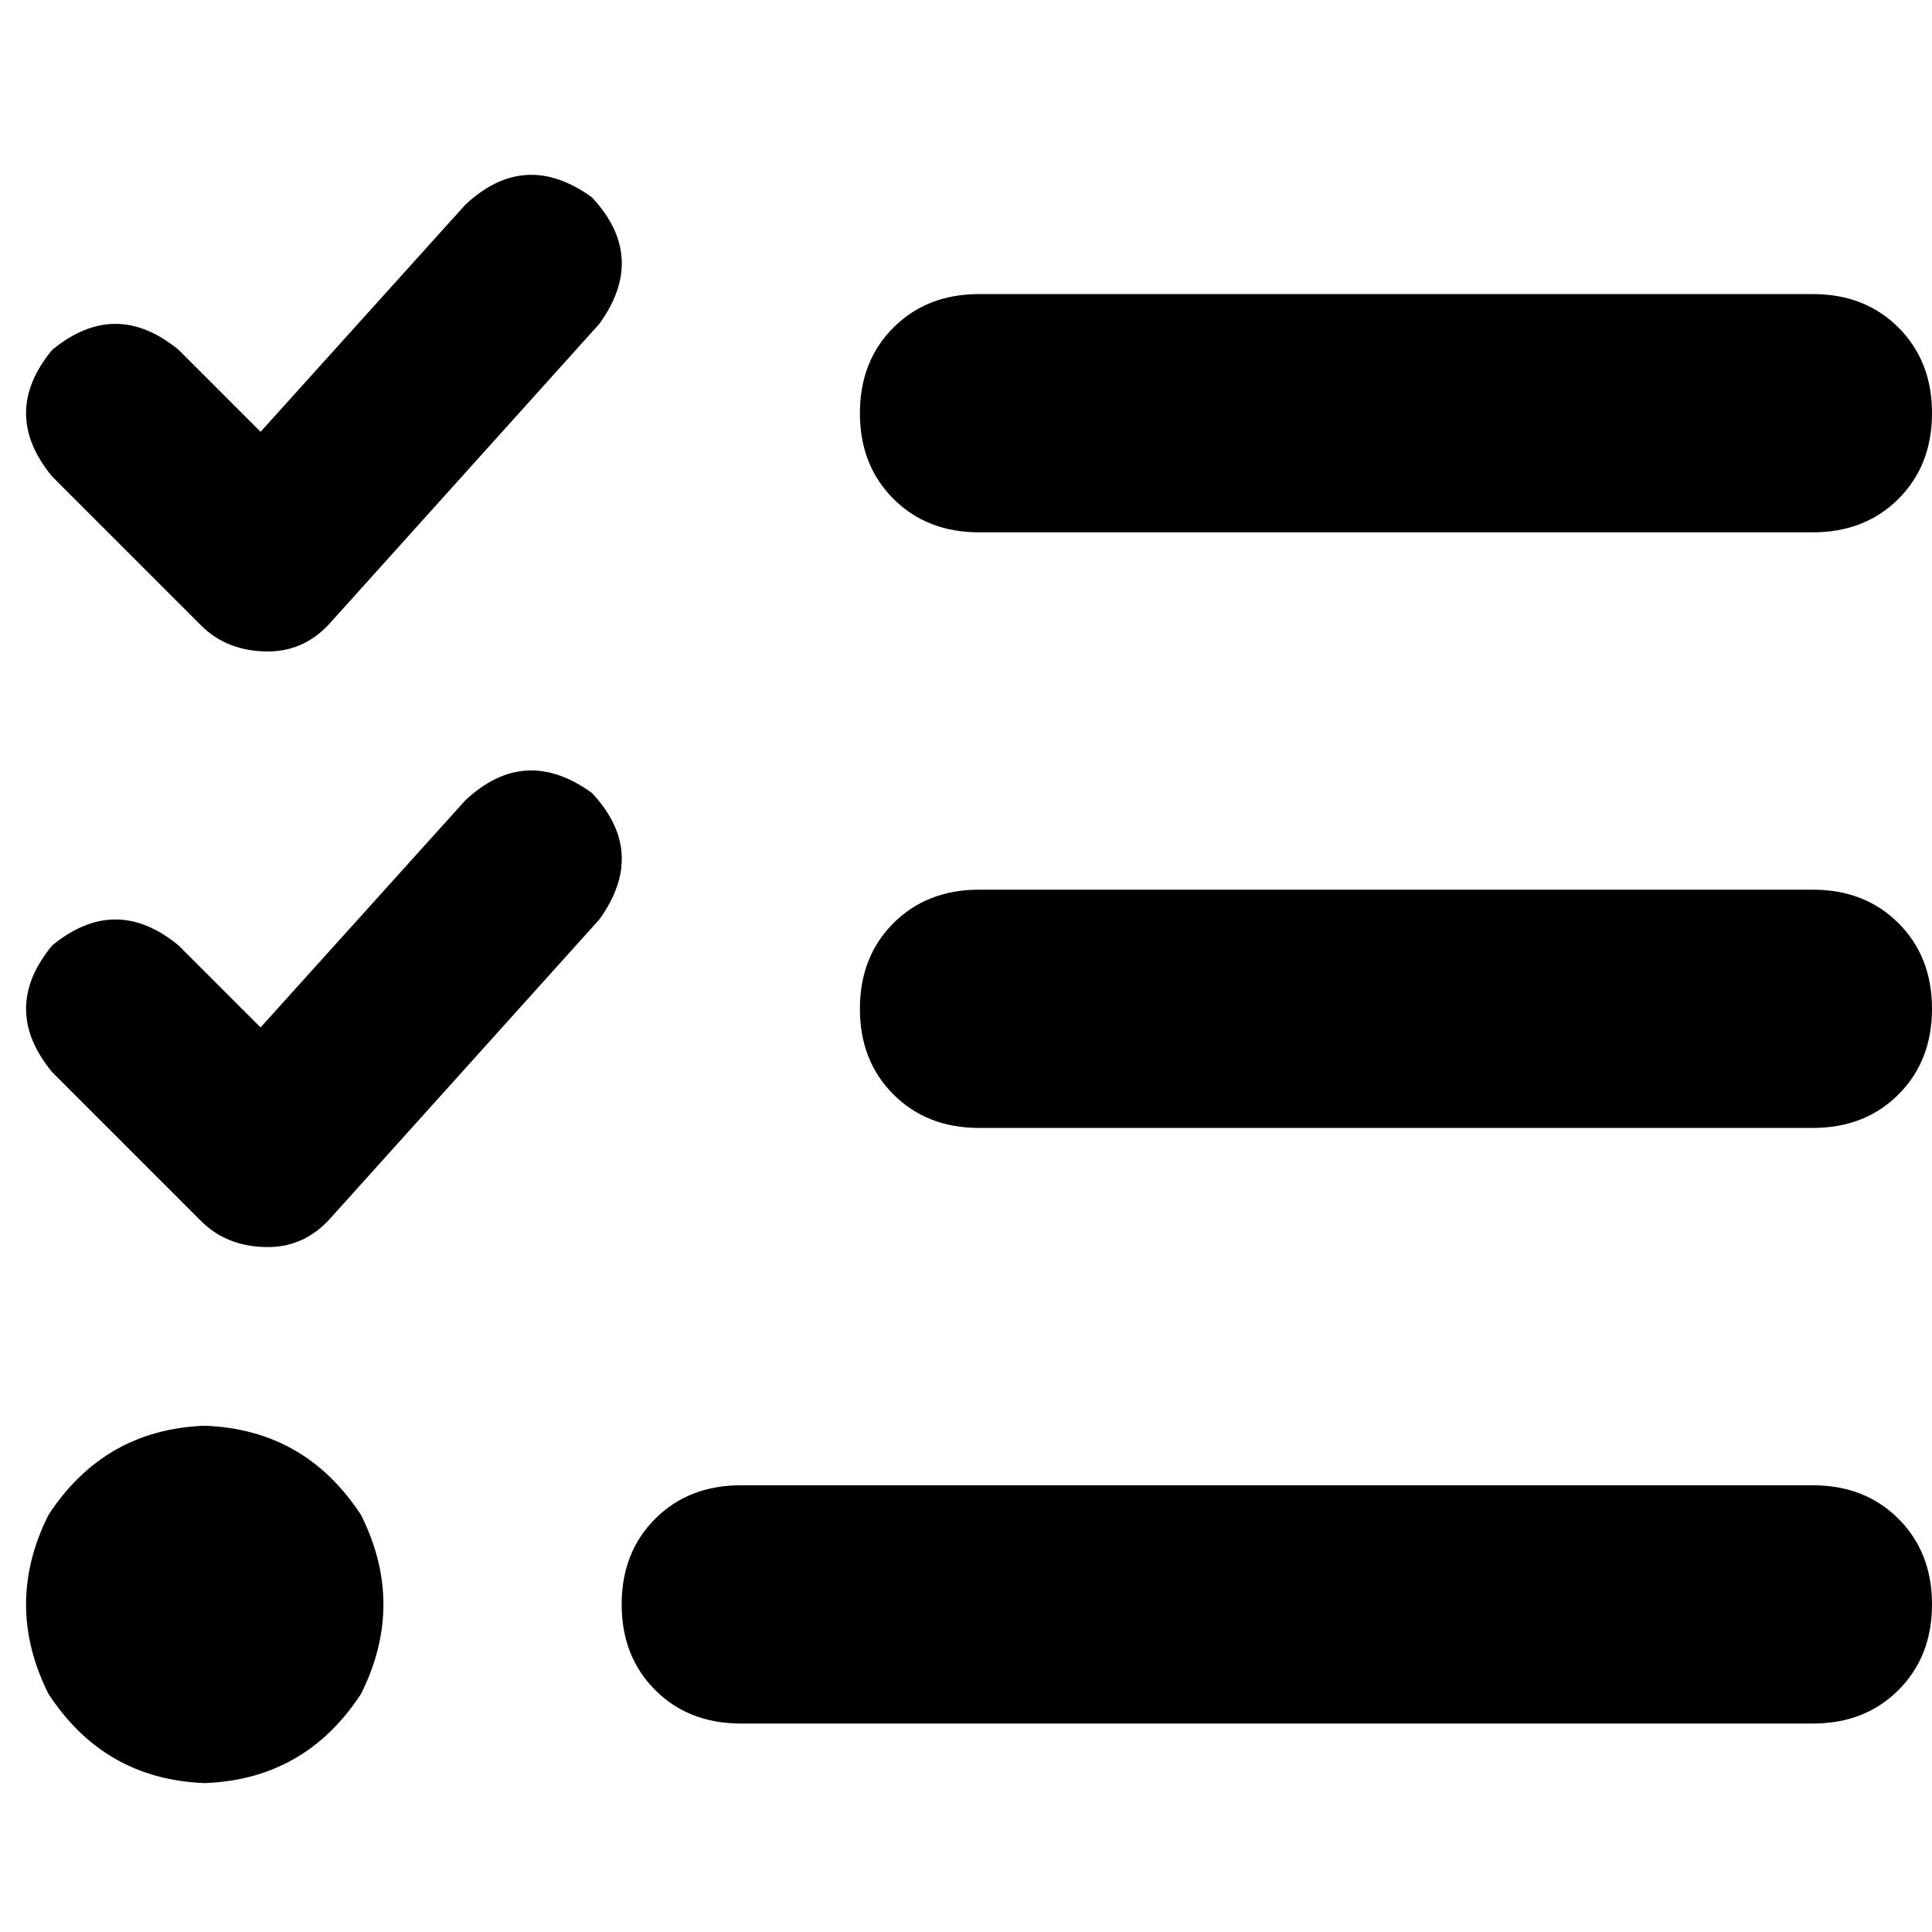 <svg xmlns="http://www.w3.org/2000/svg" viewBox="0 0 512 512">
  <path d="M 156.855 52.285 Q 171.653 68.069 158.829 85.827 L 87.8 164.748 Q 80.894 172.64 71.029 172.64 Q 60.177 172.64 53.272 165.734 L 13.811 126.274 Q 0 109.503 13.811 92.732 Q 30.582 78.921 47.353 92.732 L 69.056 114.435 L 123.314 54.258 Q 139.098 39.461 156.855 52.285 L 156.855 52.285 Z M 156.855 210.127 Q 171.653 225.911 158.829 243.669 L 87.8 322.59 Q 80.894 330.482 71.029 330.482 Q 60.177 330.482 53.272 323.576 L 13.811 284.116 Q 0 267.345 13.811 250.574 Q 30.582 236.763 47.353 250.574 L 69.056 272.277 L 123.314 212.1 Q 139.098 197.303 156.855 210.127 L 156.855 210.127 Z M 227.884 109.503 Q 227.884 95.692 236.763 86.813 L 236.763 86.813 Q 245.642 77.934 259.453 77.934 L 480.432 77.934 Q 494.243 77.934 503.121 86.813 Q 512 95.692 512 109.503 Q 512 123.314 503.121 132.193 Q 494.243 141.071 480.432 141.071 L 259.453 141.071 Q 245.642 141.071 236.763 132.193 Q 227.884 123.314 227.884 109.503 L 227.884 109.503 Z M 227.884 267.345 Q 227.884 253.534 236.763 244.655 L 236.763 244.655 Q 245.642 235.776 259.453 235.776 L 480.432 235.776 Q 494.243 235.776 503.121 244.655 Q 512 253.534 512 267.345 Q 512 281.156 503.121 290.035 Q 494.243 298.913 480.432 298.913 L 259.453 298.913 Q 245.642 298.913 236.763 290.035 Q 227.884 281.156 227.884 267.345 L 227.884 267.345 Z M 164.748 425.187 Q 164.748 411.376 173.626 402.497 L 173.626 402.497 Q 182.505 393.618 196.316 393.618 L 480.432 393.618 Q 494.243 393.618 503.121 402.497 Q 512 411.376 512 425.187 Q 512 438.998 503.121 447.877 Q 494.243 456.755 480.432 456.755 L 196.316 456.755 Q 182.505 456.755 173.626 447.877 Q 164.748 438.998 164.748 425.187 L 164.748 425.187 Z M 54.258 377.834 Q 80.894 378.821 95.692 401.511 Q 107.53 425.187 95.692 448.863 Q 80.894 471.553 54.258 472.539 Q 27.622 471.553 12.825 448.863 Q 0.987 425.187 12.825 401.511 Q 27.622 378.821 54.258 377.834 L 54.258 377.834 Z" />
</svg>